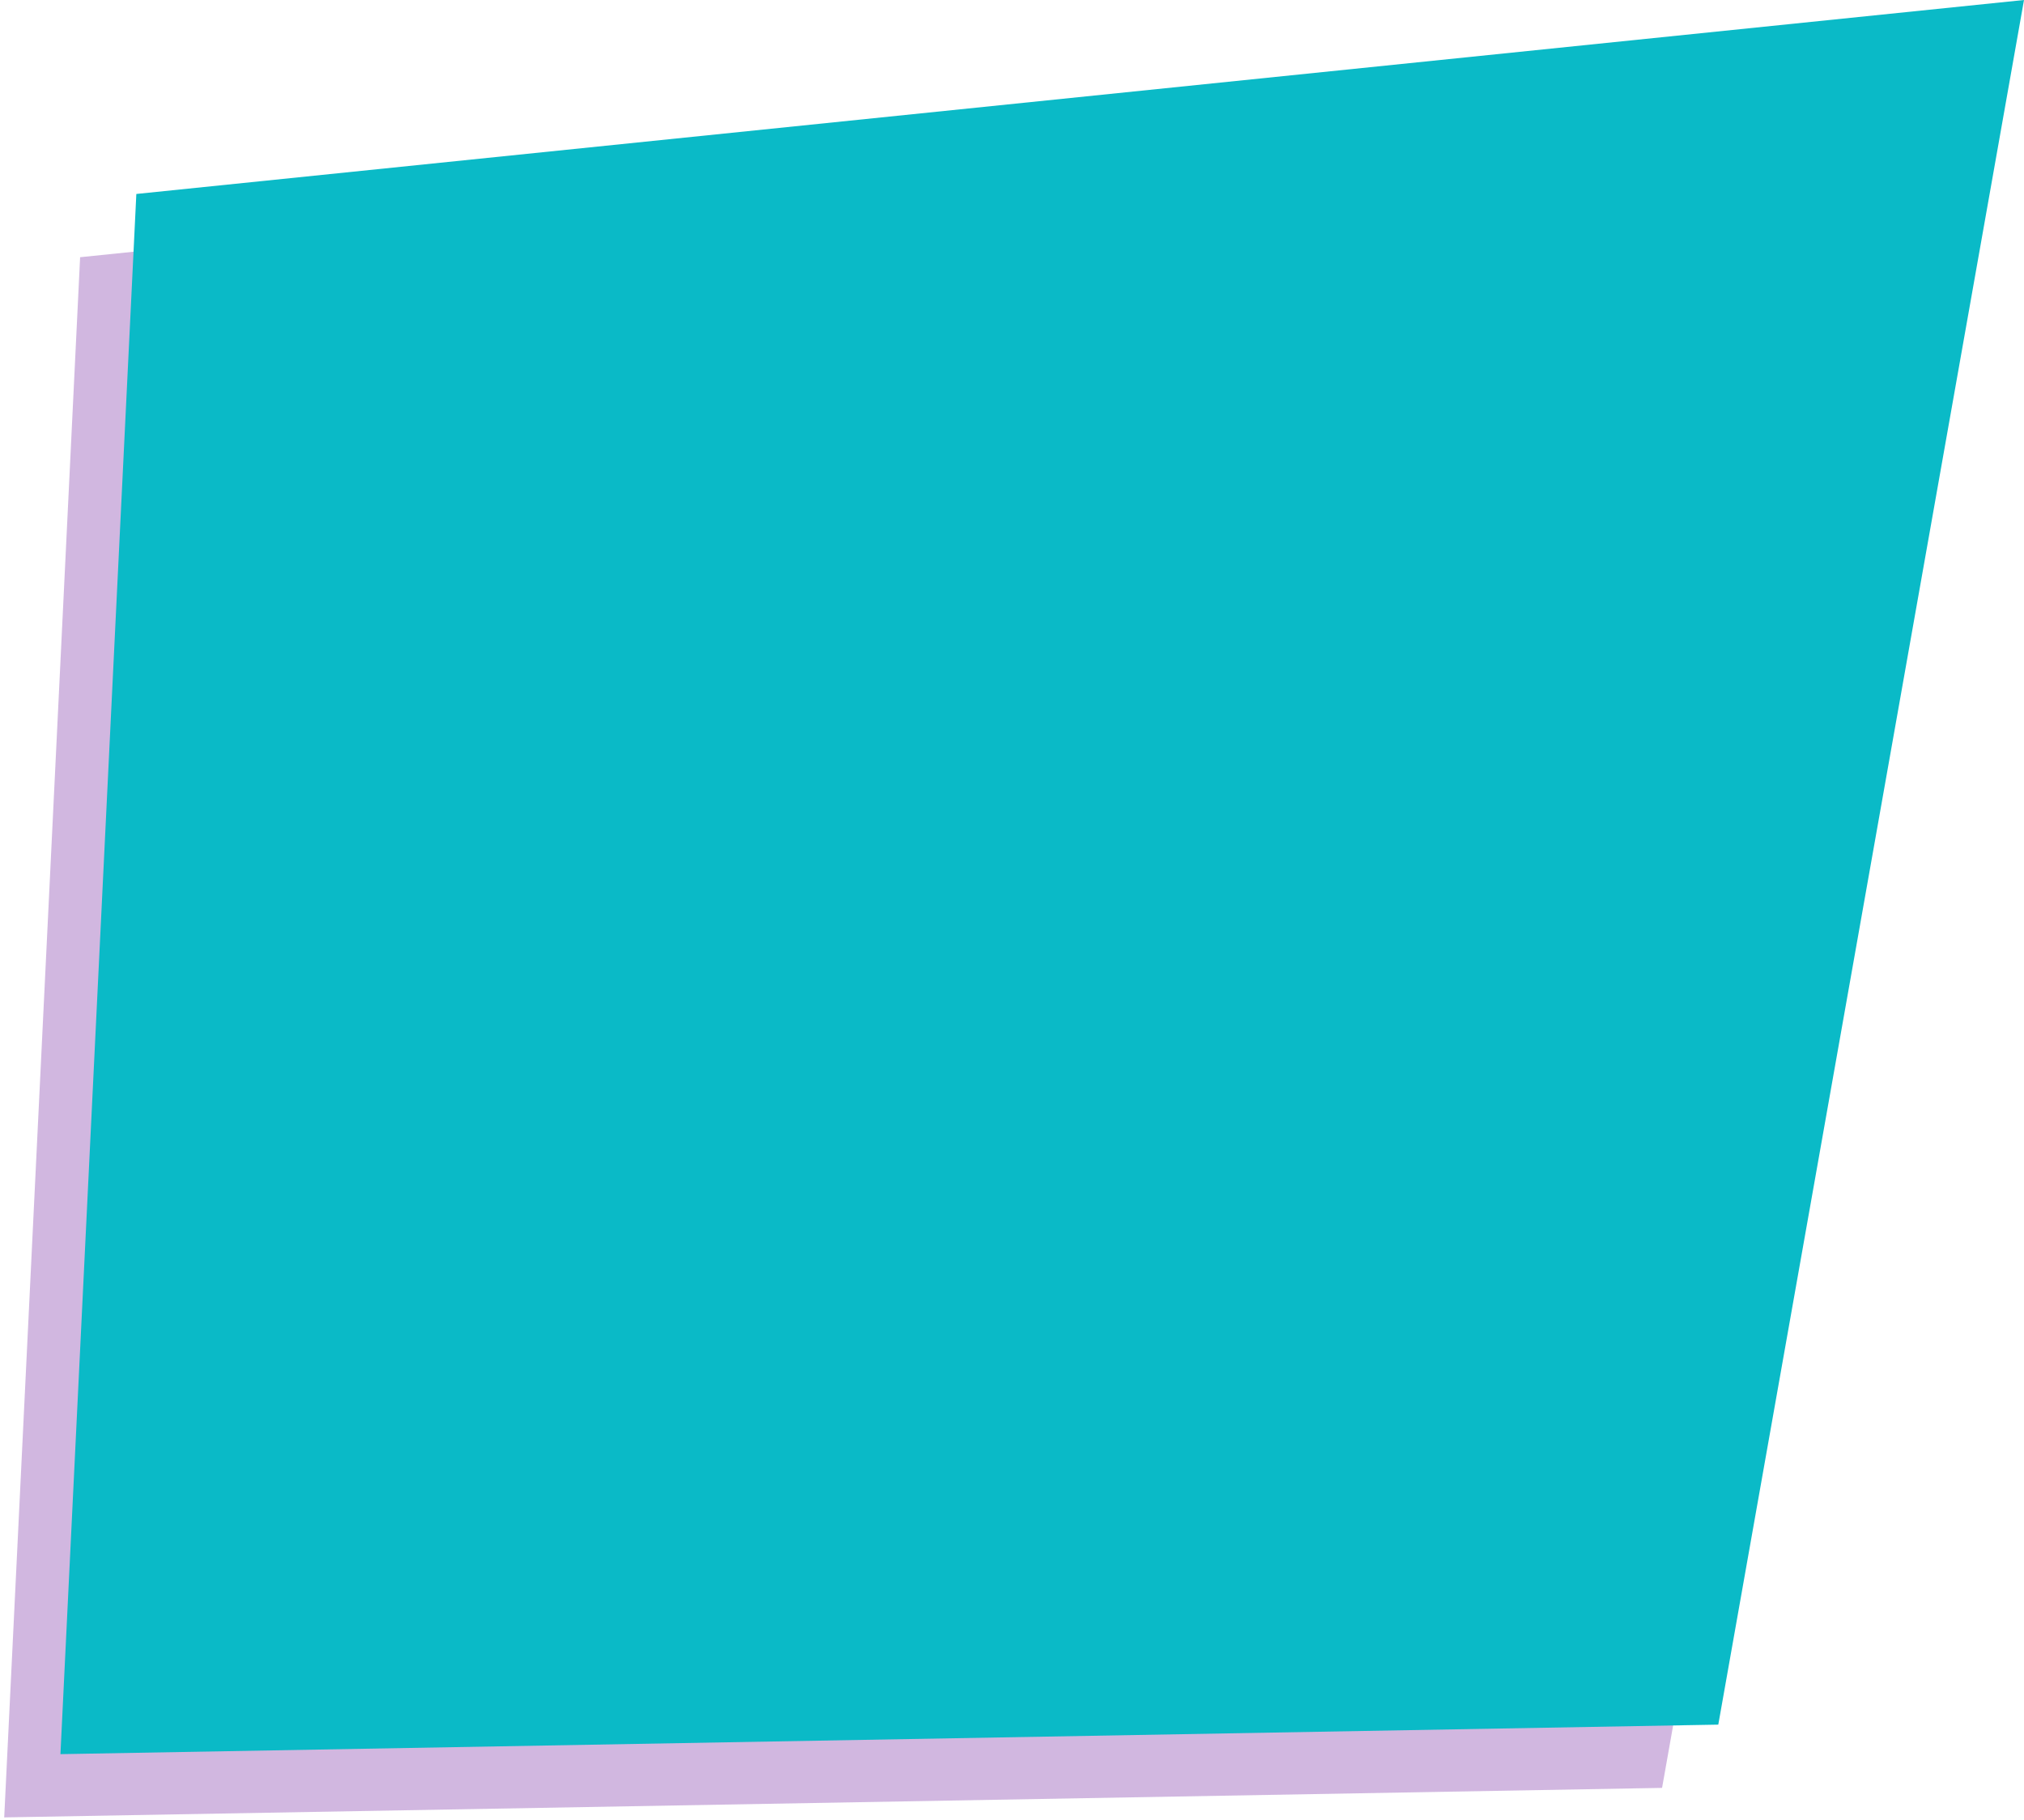 <?xml version="1.0" encoding="utf-8"?>
<!-- Generator: Adobe Illustrator 22.1.0, SVG Export Plug-In . SVG Version: 6.00 Build 0)  -->
<svg version="1.1" id="Layer_1" xmlns="http://www.w3.org/2000/svg" xmlns:xlink="http://www.w3.org/1999/xlink" x="0px" y="0px"
	 viewBox="0 0 288 259" style="enable-background:new 0 0 288 259;" xml:space="preserve">
<style type="text/css">
	.st0{opacity:0.33;}
	.st1{fill:#7225A0;}
	.st2{fill:#0ABAC7;}
</style>
<g id="blueRec">
	<g>
		<g class="st0">
			<polygon class="st1" points="280,9 11.4,36.6 0.6,258.6 236.5,254.4 			"/>
		</g>
		<polygon class="st2" points="288,0 19.4,27.6 8.6,249.6 244.5,245.4 		"/>
	</g>
</g>
</svg>
